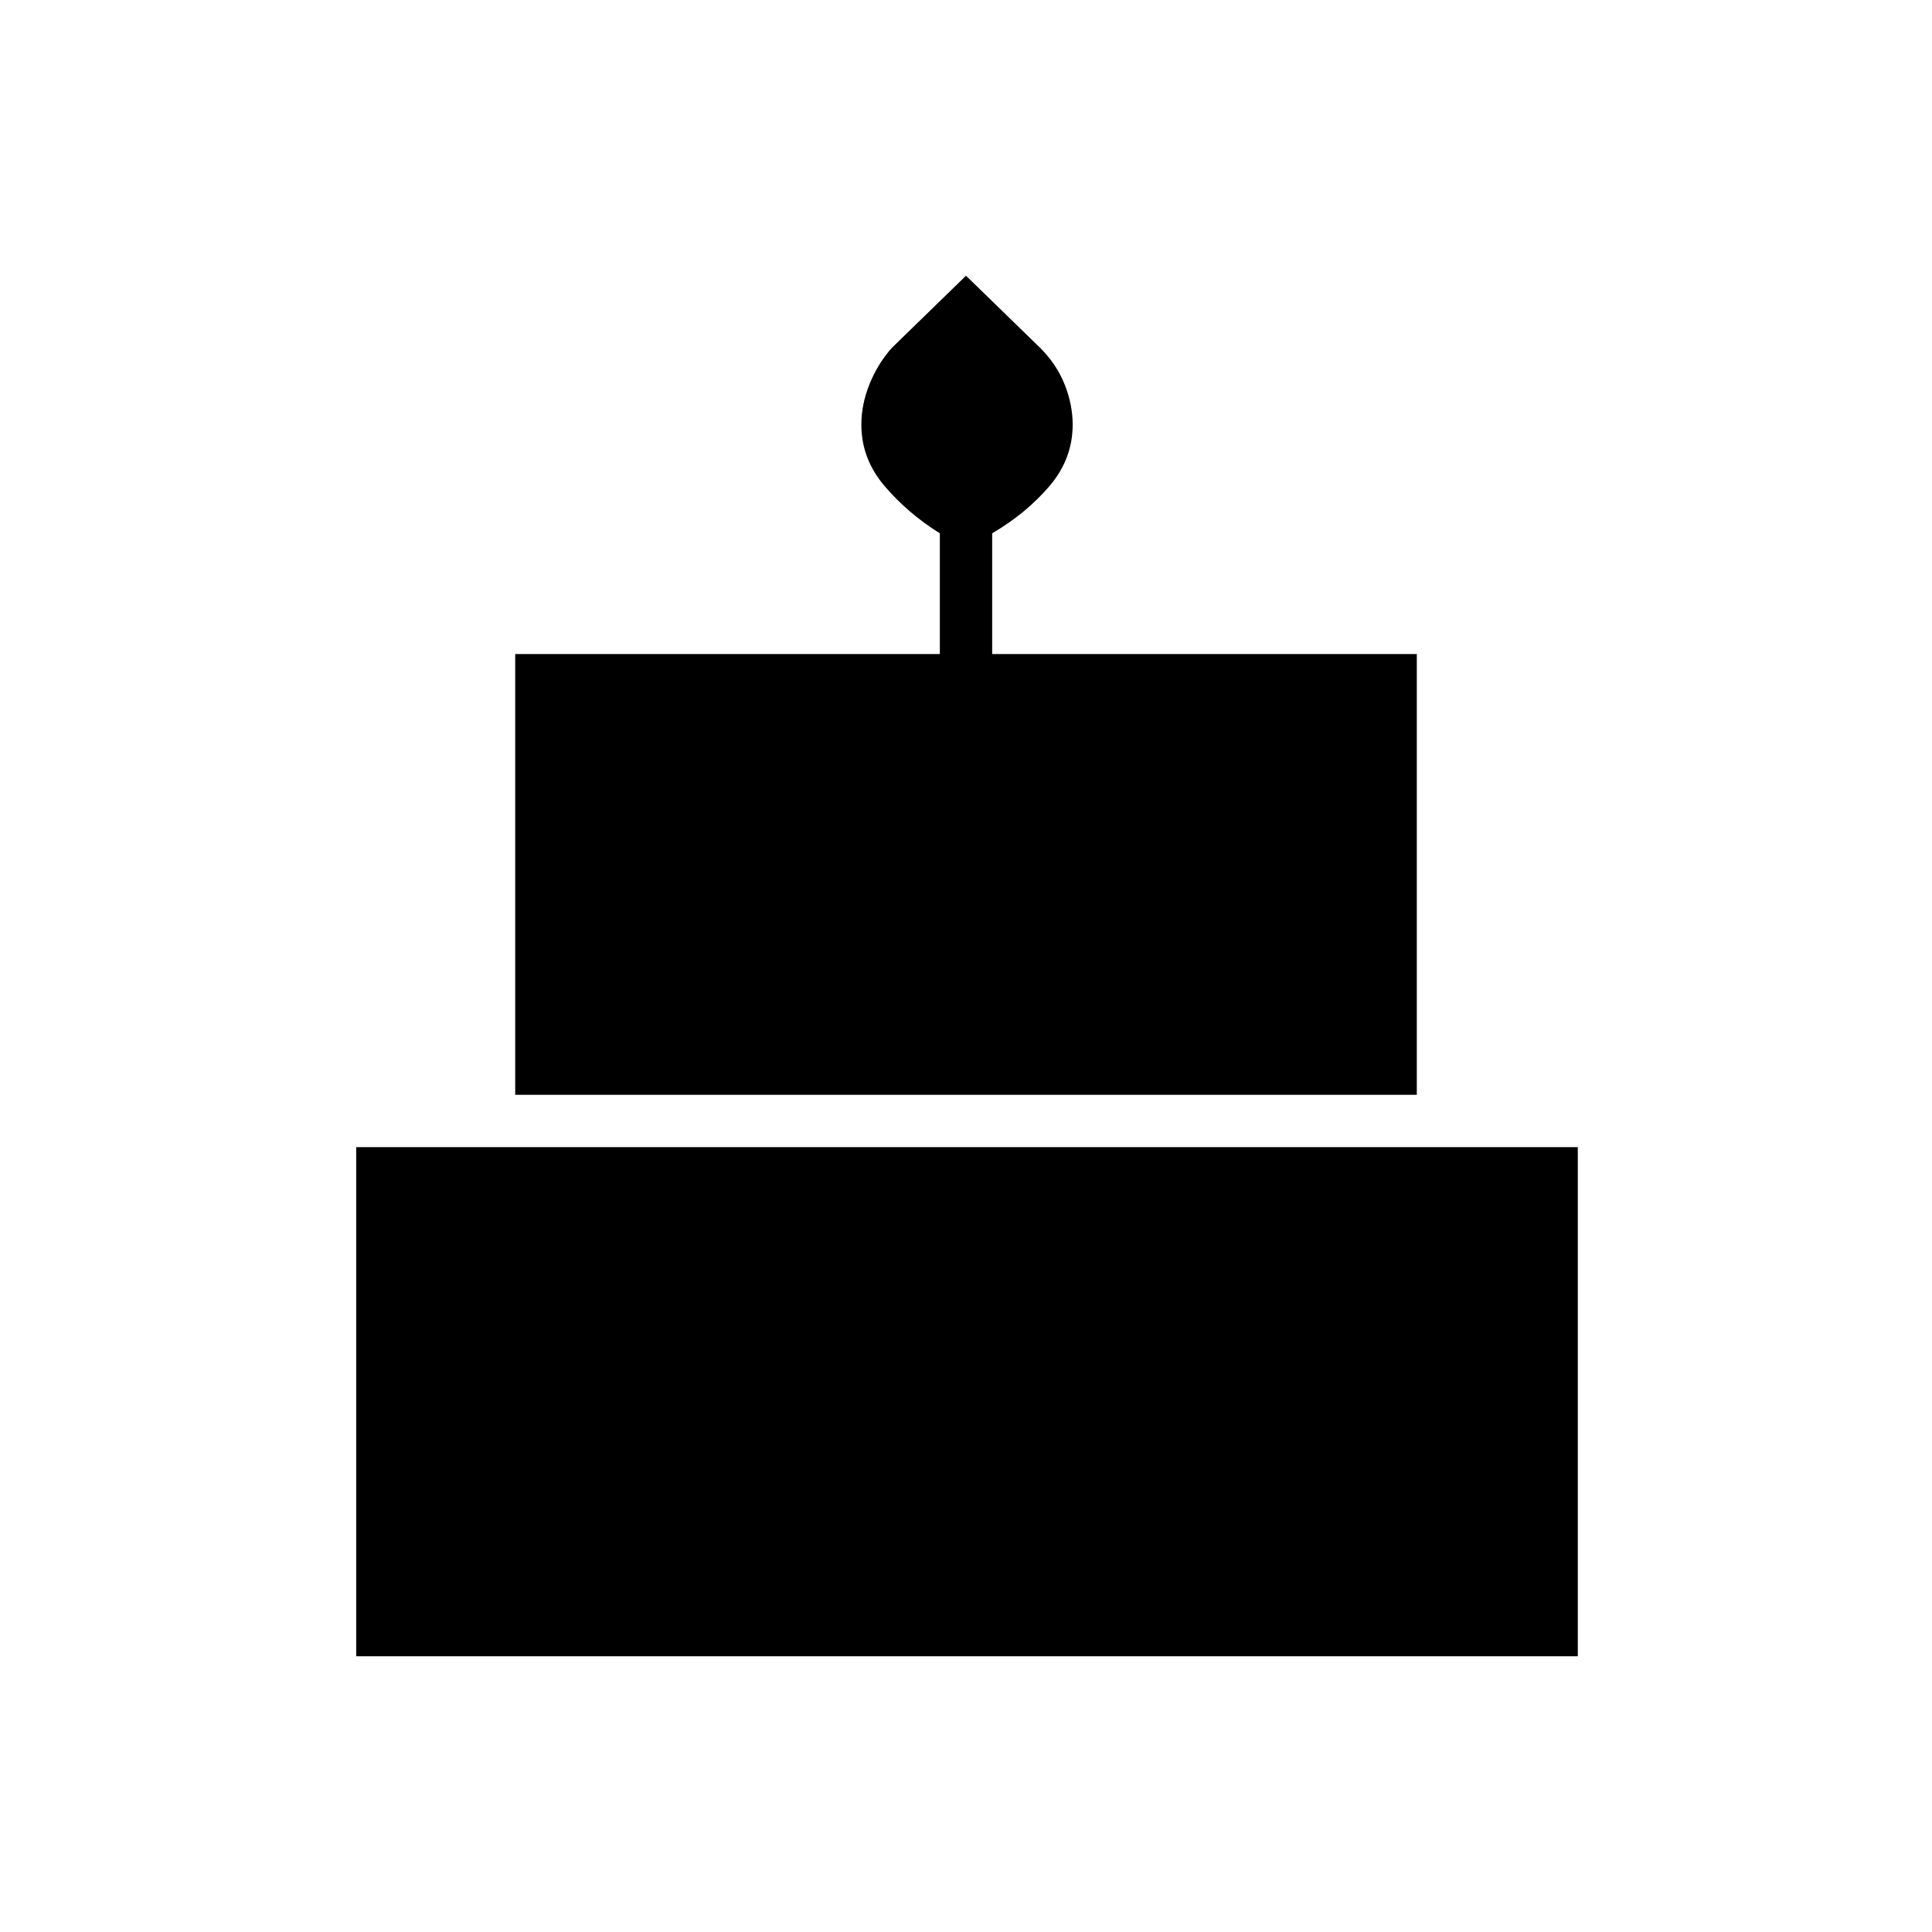 <svg xmlns="http://www.w3.org/2000/svg" height="24" width="24"><path d="M6.4 13.6V8.125h5.275v-1.5q-.4-.25-.687-.588-.288-.337-.288-.762 0-.25.1-.5t.275-.45l.925-.9.925.9q.2.2.3.45.1.25.1.5 0 .425-.287.762-.288.338-.713.588v1.5H17.6V13.6Zm-1.975 6.975V14.25H19.6v6.325Z"/></svg>